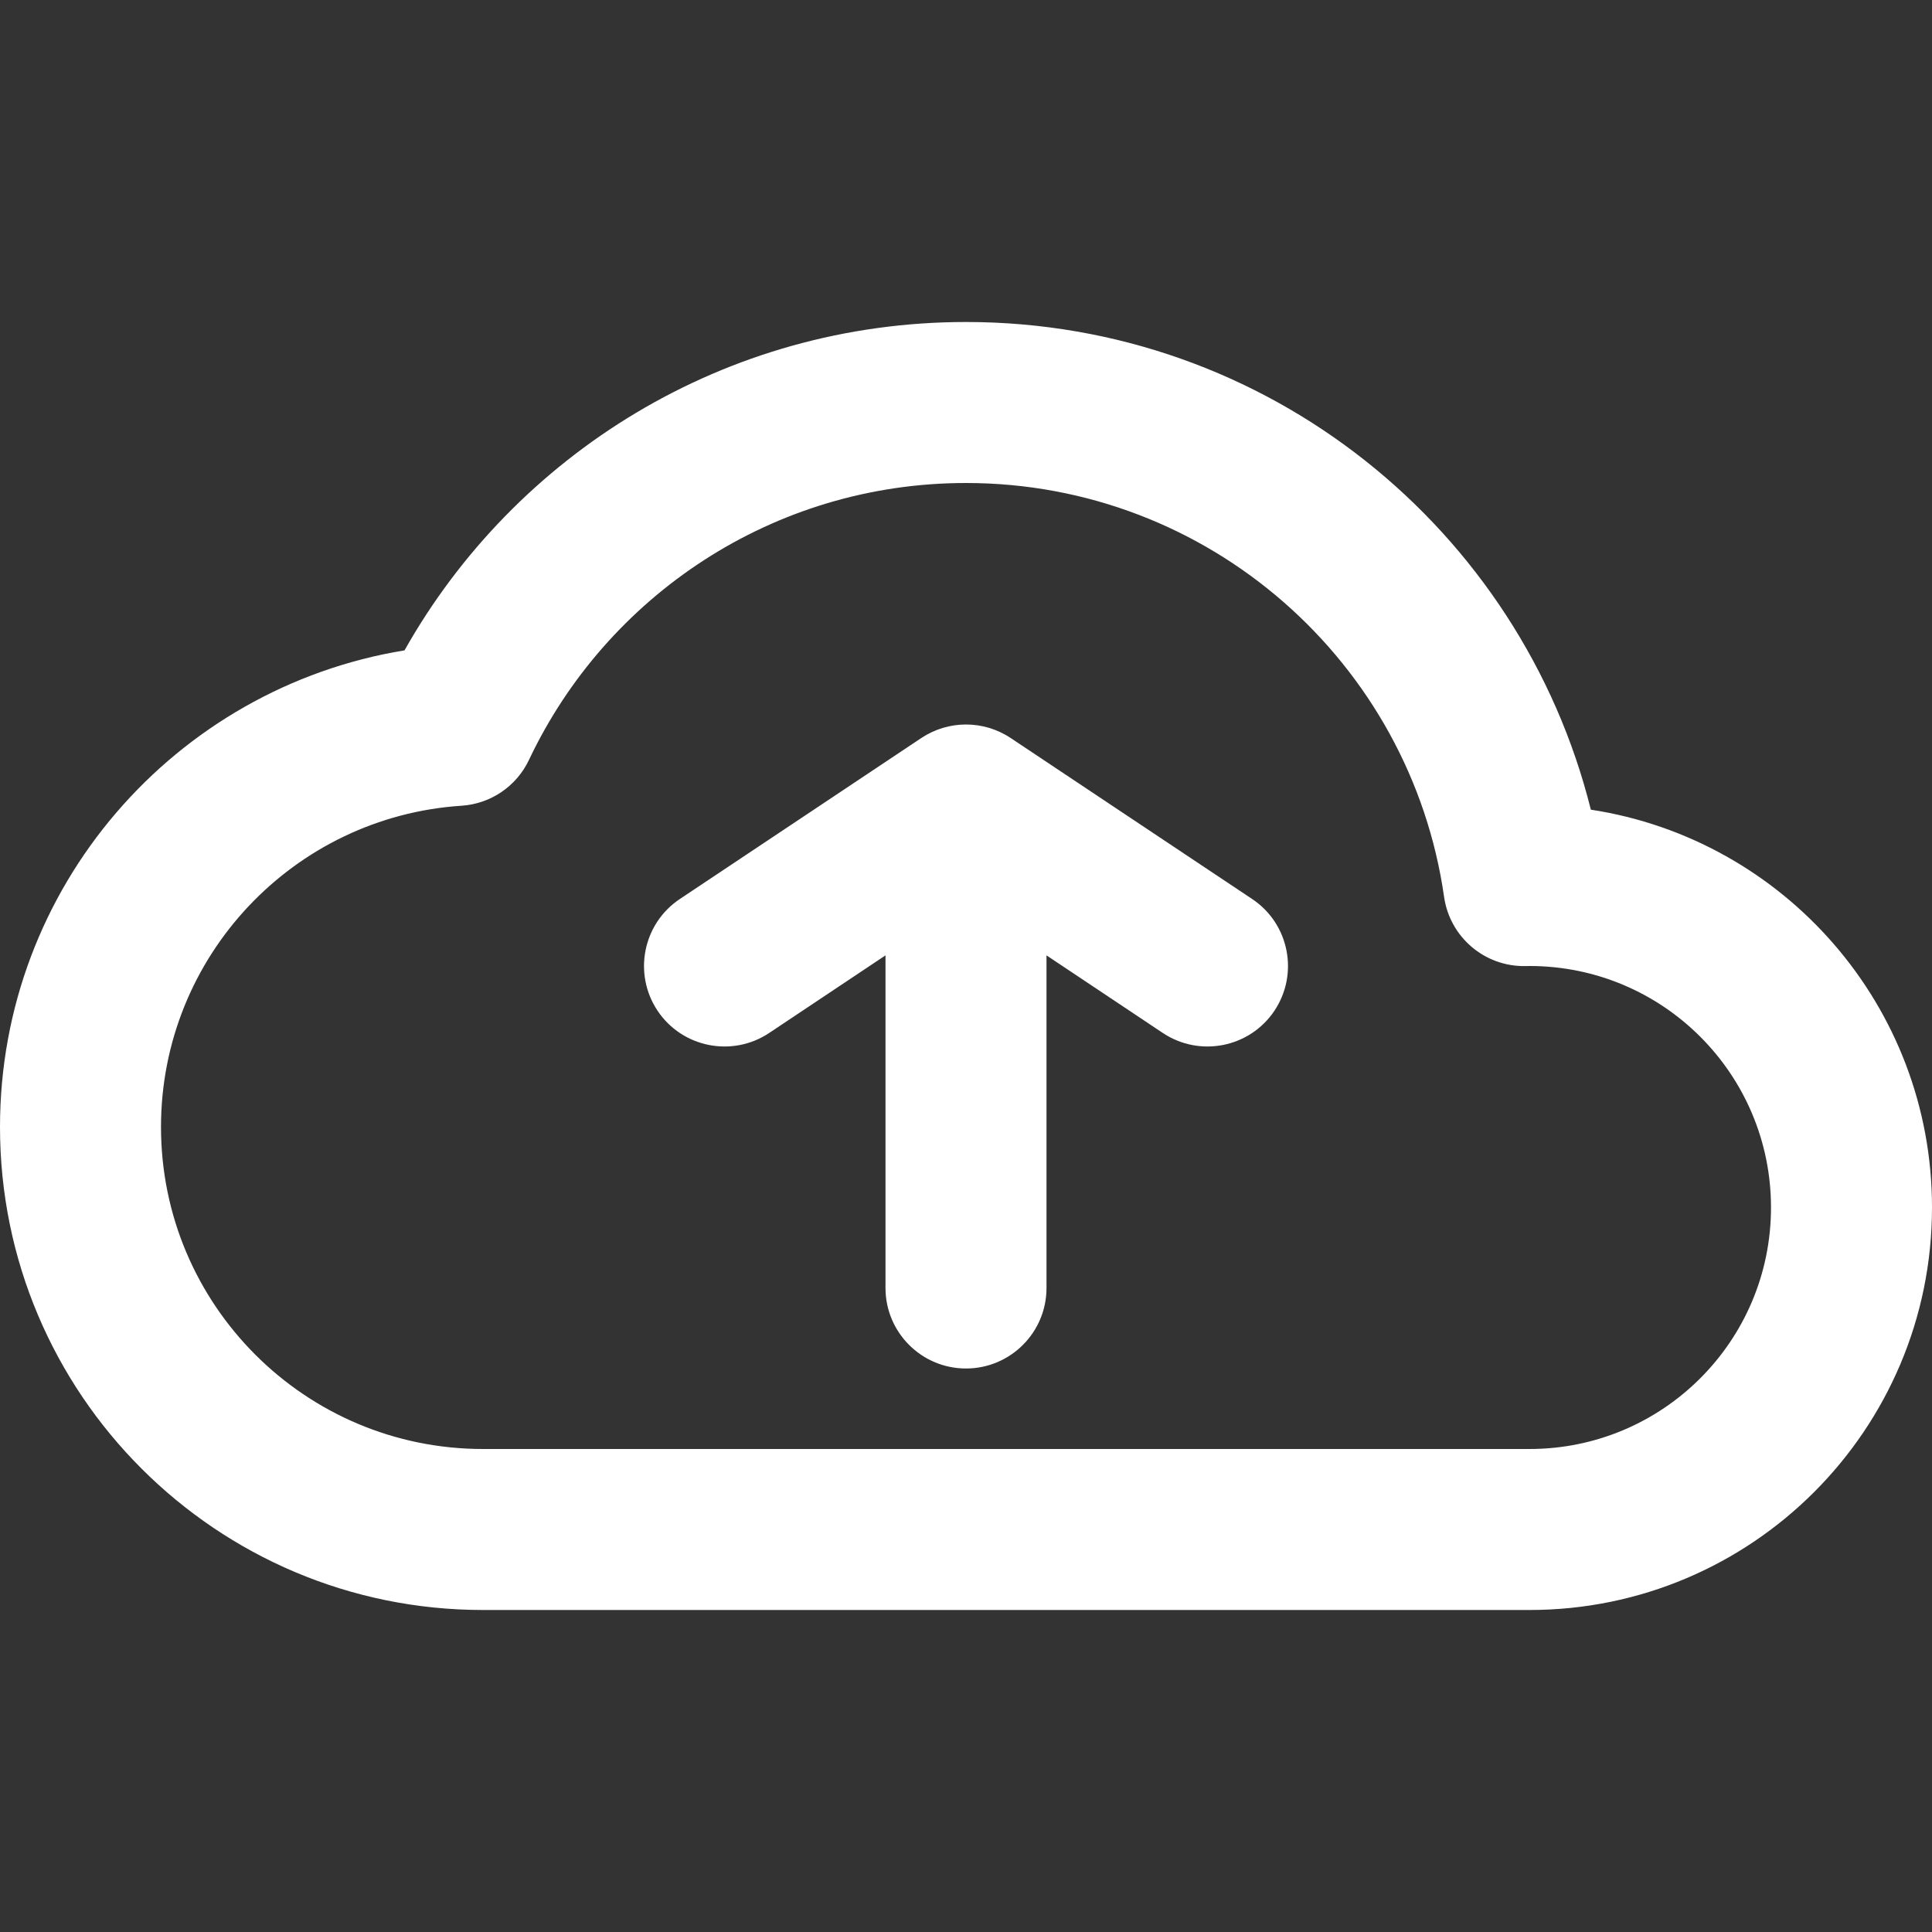 <svg width="24" height="24" viewBox="0 0 24 24" fill="none" xmlns="http://www.w3.org/2000/svg">
<rect x="0" y="0" width="24" height="24" fill="#333333" stroke="none"/>
<path fill-rule="evenodd" clip-rule="evenodd" d="M5.025 8.079C6.396 5.646 9.005 4 12 4C15.749 4 18.894 6.578 19.762 10.058C22.162 10.425 24 12.498 24 15C24 17.761 21.761 20 19 20H6C2.686 20 0 17.314 0 14C0 11.018 2.175 8.545 5.025 8.079ZM12 6C9.604 6 7.535 7.404 6.572 9.438C6.417 9.767 6.096 9.985 5.734 10.009C3.649 10.145 2 11.88 2 14C2 16.209 3.791 18 6 18H19C20.657 18 22 16.657 22 15C22 13.343 20.657 12 19 12C18.982 12 18.965 12 18.947 12.001C18.442 12.009 18.011 11.641 17.939 11.142C17.524 8.235 15.022 6 12 6ZM11 11.868L9.555 12.832C9.095 13.138 8.474 13.014 8.168 12.555C7.862 12.095 7.986 11.474 8.445 11.168L11.445 9.168C11.781 8.944 12.219 8.944 12.555 9.168L15.555 11.168C16.014 11.474 16.138 12.095 15.832 12.555C15.526 13.014 14.905 13.138 14.445 12.832L13 11.868V16C13 16.552 12.552 17 12 17C11.448 17 11 16.552 11 16V11.868Z" fill="white"/>
</svg>
